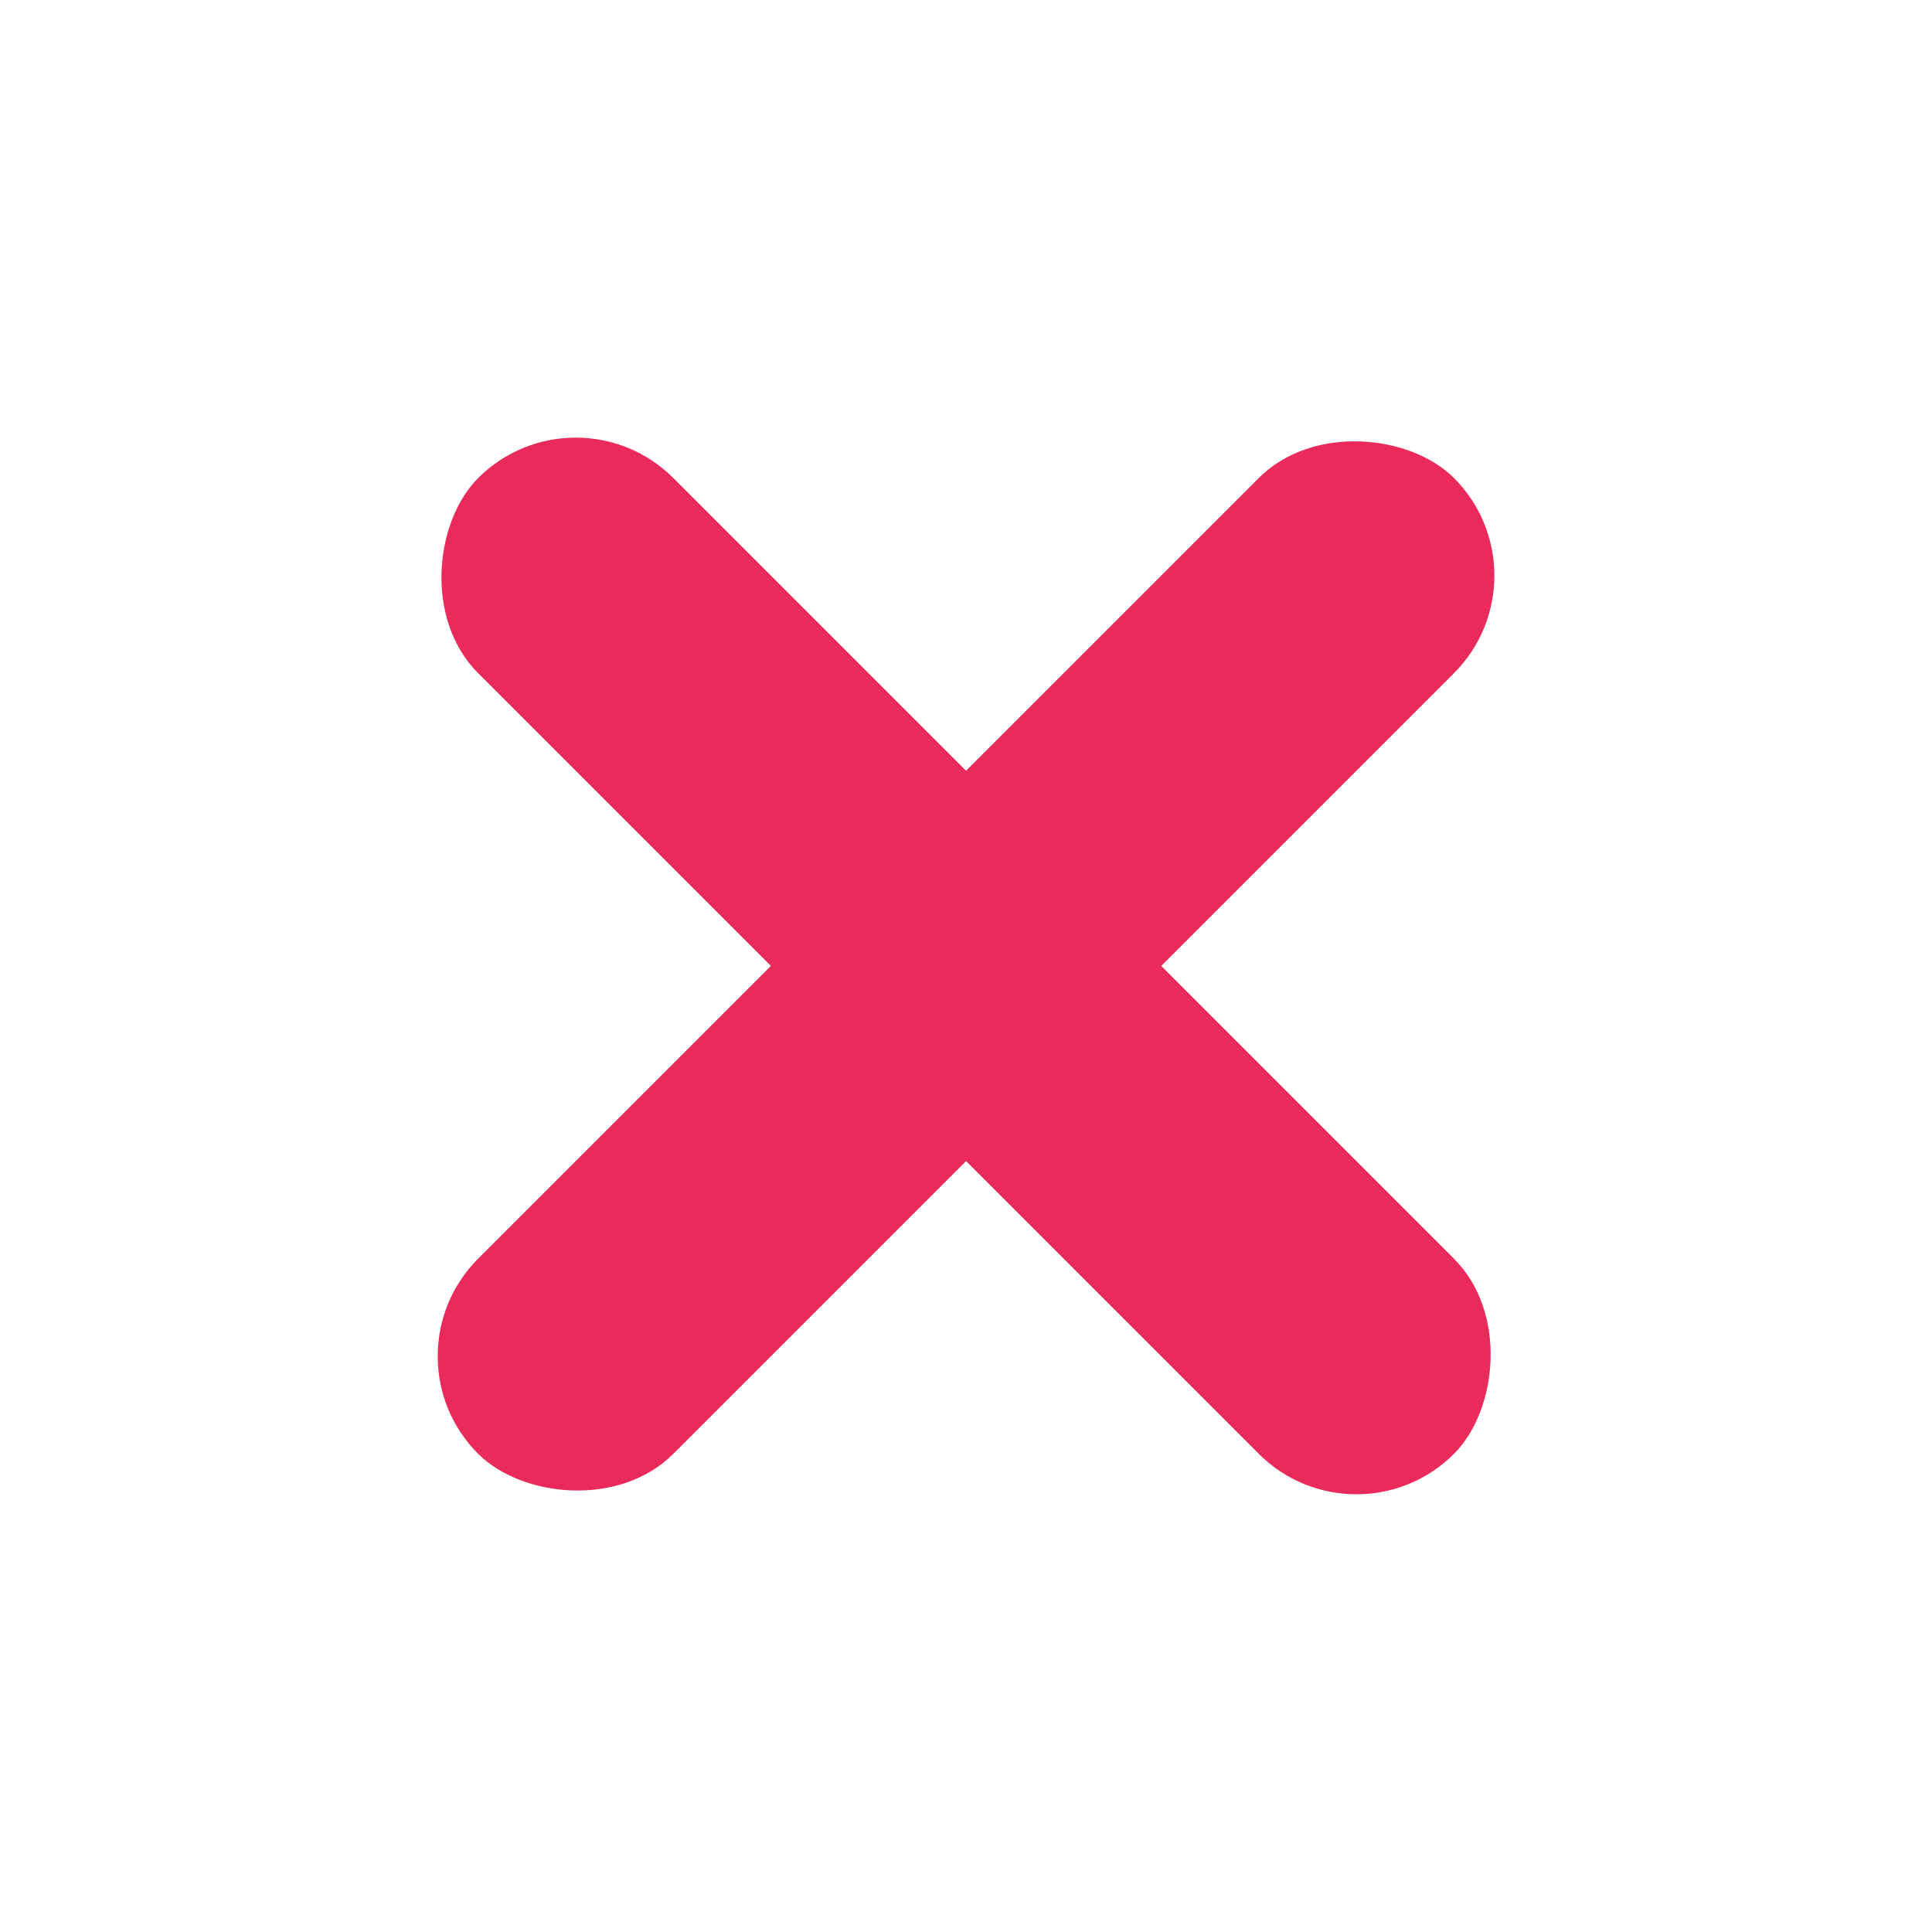 <svg xmlns="http://www.w3.org/2000/svg" width="14" height="14" viewBox="0 0 14 14">
  <g id="firmware_icon_no" transform="translate(-1178 -1073)">
    <rect id="矩形_7698" data-name="矩形 7698" width="14" height="14" transform="translate(1178 1073)" fill="#fb7b7b" opacity="0"/>
    <g id="组_2505" data-name="组 2505" transform="translate(-74.992 -3362.314)">
      <rect id="矩形_5090" data-name="矩形 5090" width="10" height="2" rx="1" transform="translate(1257.164 4438.071) rotate(45)" fill="#e92a5b"/>
      <rect id="矩形_5091" data-name="矩形 5091" width="10" height="2" rx="1" transform="translate(1264.235 4439.485) rotate(135)" fill="#e92a5b"/>
    </g>
  </g>
</svg>
